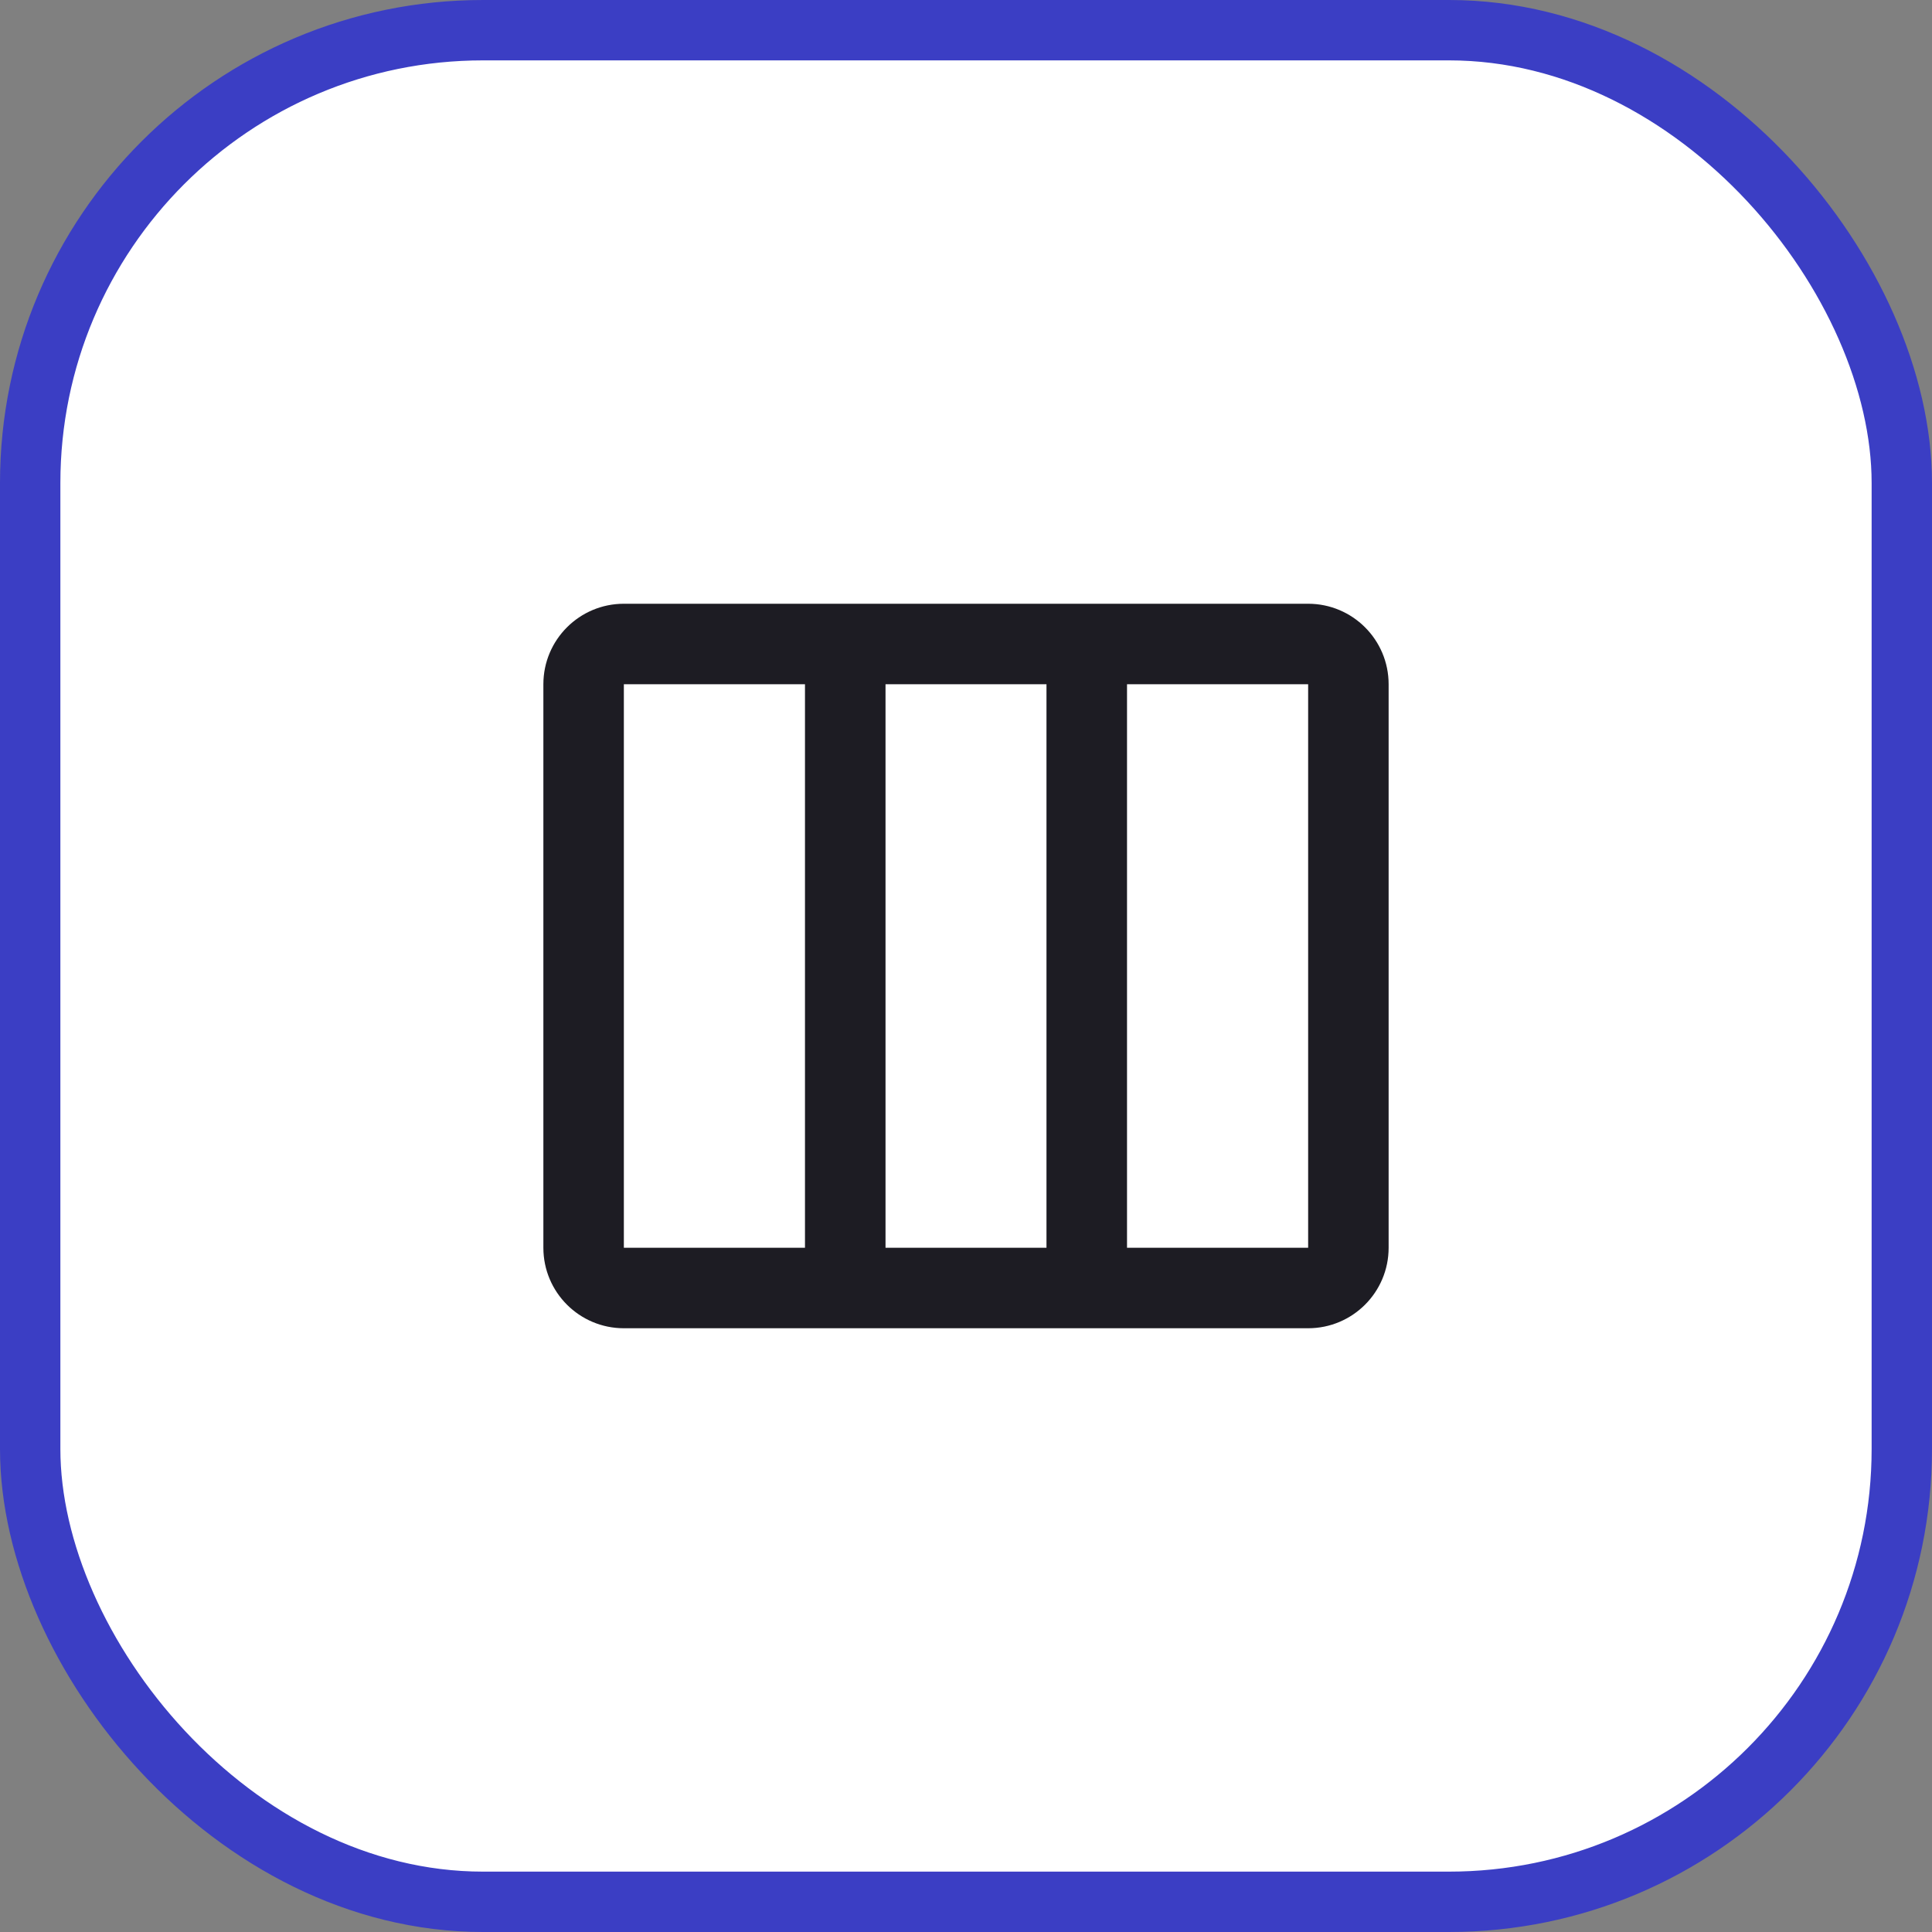 <svg width="32" height="32" viewBox="0 0 32 32" fill="none" xmlns="http://www.w3.org/2000/svg">
<rect x="0" y="0" width="32" height="32" fill="#808080" stroke="none"/>
<g clip-path="url(#clip0_6505_29998)">
<rect x="0.5" y="0.5" width="31" height="31" rx="7.5" fill="white"/>
<rect x="0.5" y="0.5" width="31" height="31" rx="7.5" stroke="#3B3EC4"/>
<mask id="mask0_6505_29998" style="mask-type:alpha" maskUnits="userSpaceOnUse" x="8" y="8" width="16" height="16">
<rect x="8" y="8" width="16" height="16" fill="#D9D9D9"/>
</mask>
<g mask="url(#mask0_6505_29998)">
<path fill-rule="evenodd" clip-rule="evenodd" d="M18.667 11.333L21.667 11.333V20.667H18.667V11.333ZM17.333 11.333H14.667V20.667H17.333V11.333ZM13.333 20.667V11.333L10.333 11.333L10.333 20.667H13.333ZM14.667 10H17.333H21.667C22.403 10 23 10.597 23 11.333V20.667C23 21.403 22.403 22 21.667 22H17.333H14.667H10.333C9.597 22 9 21.403 9 20.667V11.333C9 10.597 9.597 10 10.333 10H14.667Z" fill="#1D1C23"/>
</g>
</g>
<defs>
<clipPath id="clip0_6505_29998">
<rect width="32" height="32" fill="white"/>
</clipPath>
</defs>
</svg>
